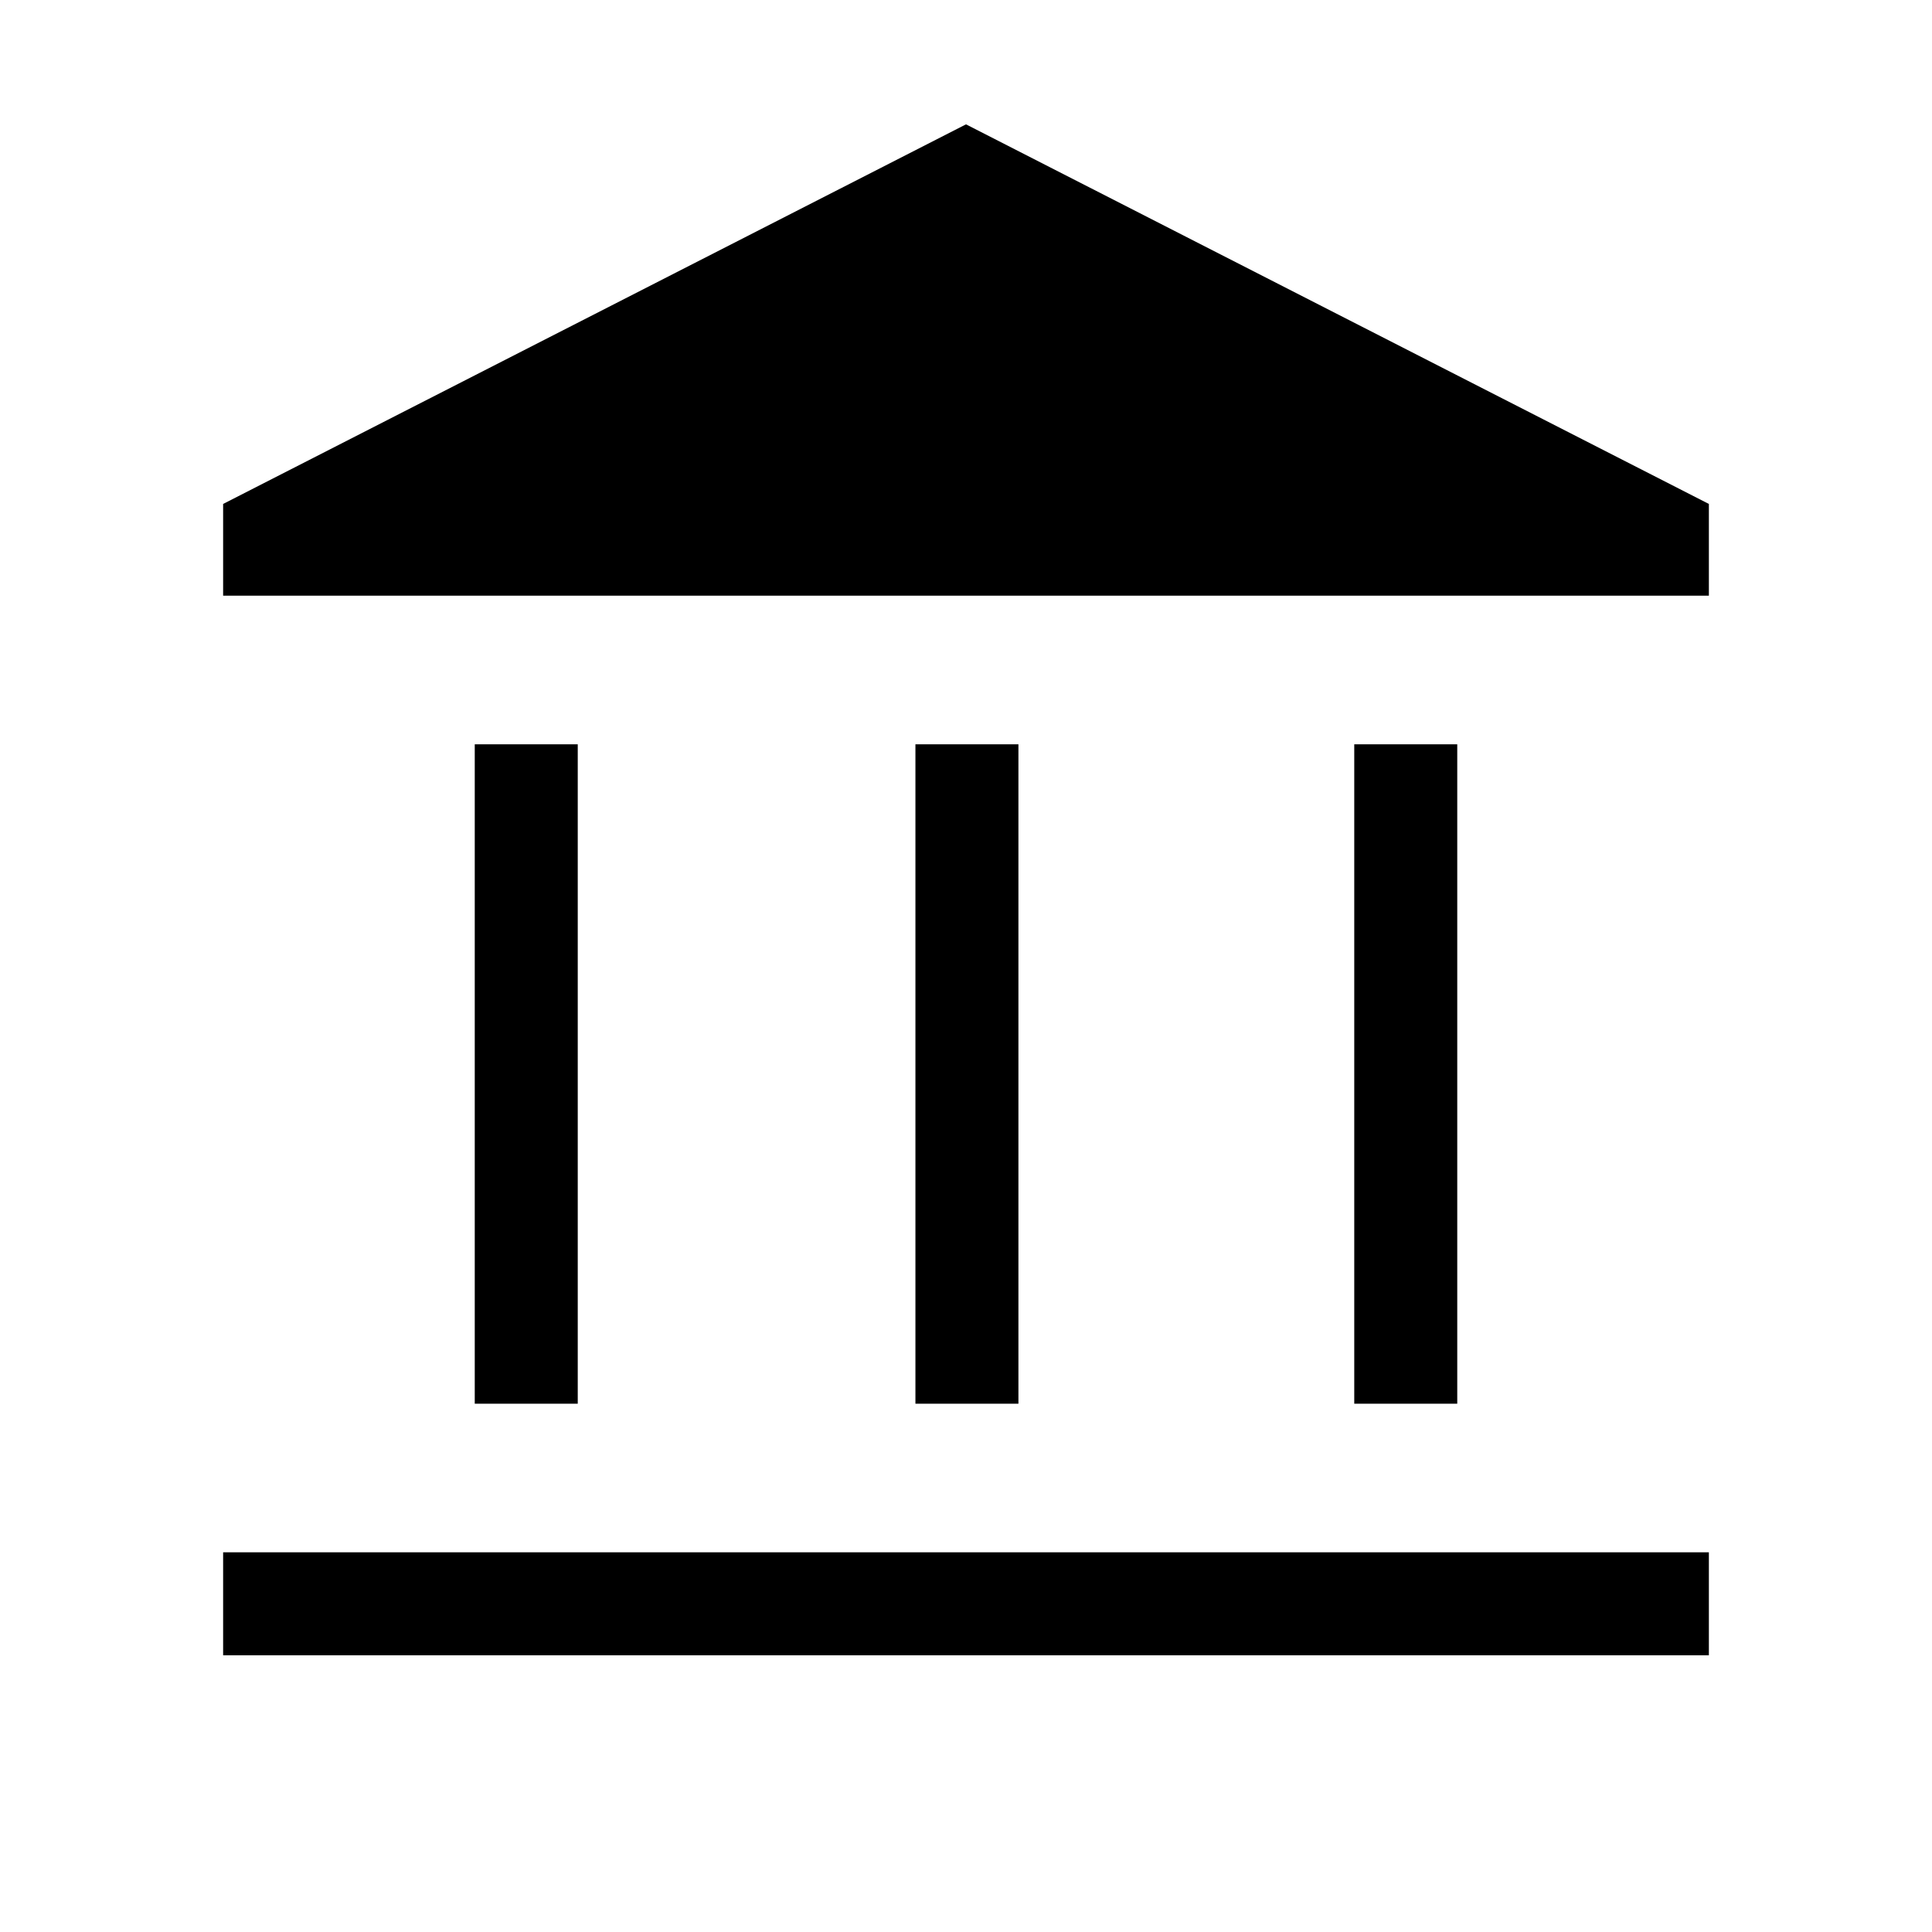 <svg xmlns="http://www.w3.org/2000/svg" height="40" viewBox="0 -960 960 960" width="40"><path d="M235.9-262.51v-327.64h51.18v327.64H235.9Zm218.97 0v-327.64h51.18v327.64h-51.18Zm-344 125.02v-51.18h738.26v51.18H110.87Zm562.05-125.02v-327.64h51.18v327.64h-51.18ZM110.87-664v-45.59L480-898.21l369.13 188.62V-664H110.87Z"/></svg>